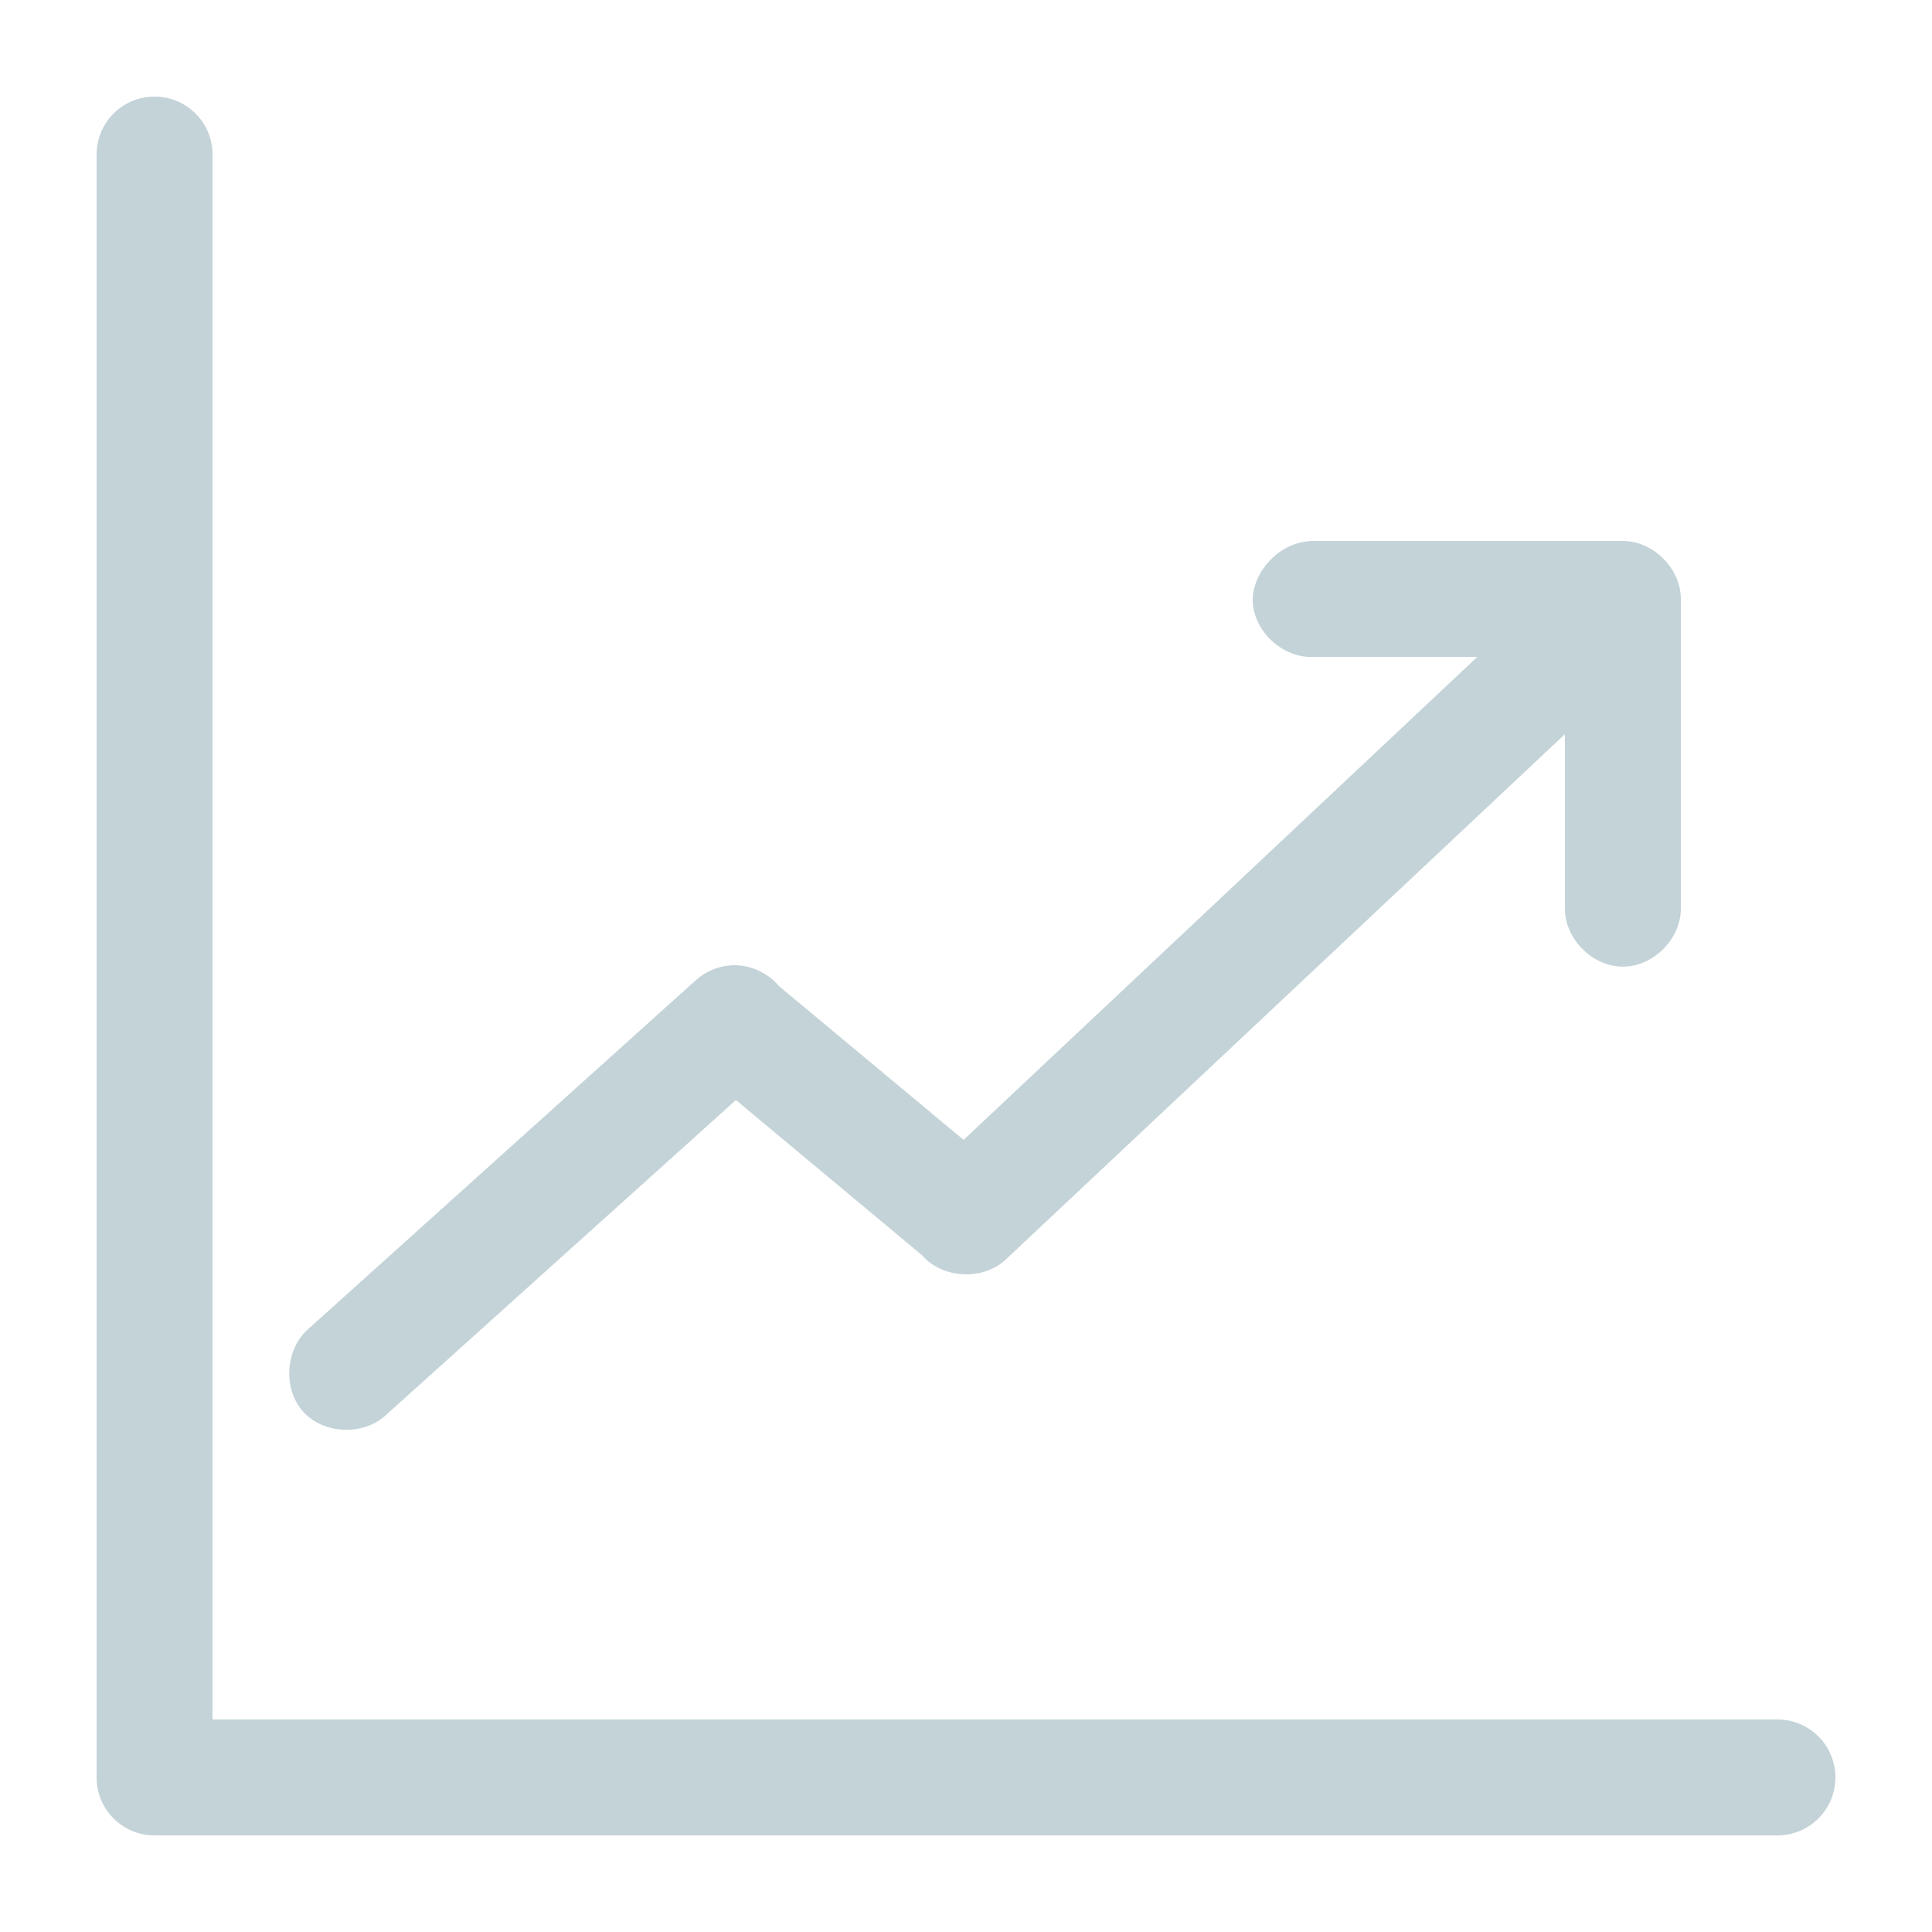 <?xml version="1.0"?>
<svg width="24" height="24" viewBox="0 0 24 24" fill="black" xmlns="http://www.w3.org/2000/svg">
  <path d="M1.92 1.2C1.522 1.2 1.2 1.522 1.2 1.92V22.08C1.2 22.478 1.522 22.8 1.92 22.8H22.08C22.478 22.8 22.8 22.478 22.8 22.08C22.8 21.682 22.478 21.36 22.08 21.36H2.64V1.92C2.64 1.522 2.318 1.2 1.92 1.2ZM16.32 6.72C15.885 6.719 15.546 7.124 15.562 7.478C15.582 7.855 15.943 8.18 16.32 8.16H18.352L11.97 14.16L9.675 12.248C9.53 12.075 9.3 11.977 9.075 11.992C8.914 12.004 8.759 12.071 8.64 12.18L3.84 16.5C3.545 16.747 3.508 17.248 3.765 17.535C4.022 17.822 4.522 17.838 4.8 17.573L9.142 13.665L11.453 15.592C11.707 15.887 12.213 15.912 12.495 15.645L19.44 9.12V11.28C19.435 11.66 19.779 12.008 20.16 12.008C20.54 12.008 20.885 11.66 20.88 11.28V7.44C20.88 7.063 20.537 6.72 20.16 6.72H16.32Z" fill="#C3D3D8"/>
</svg>
